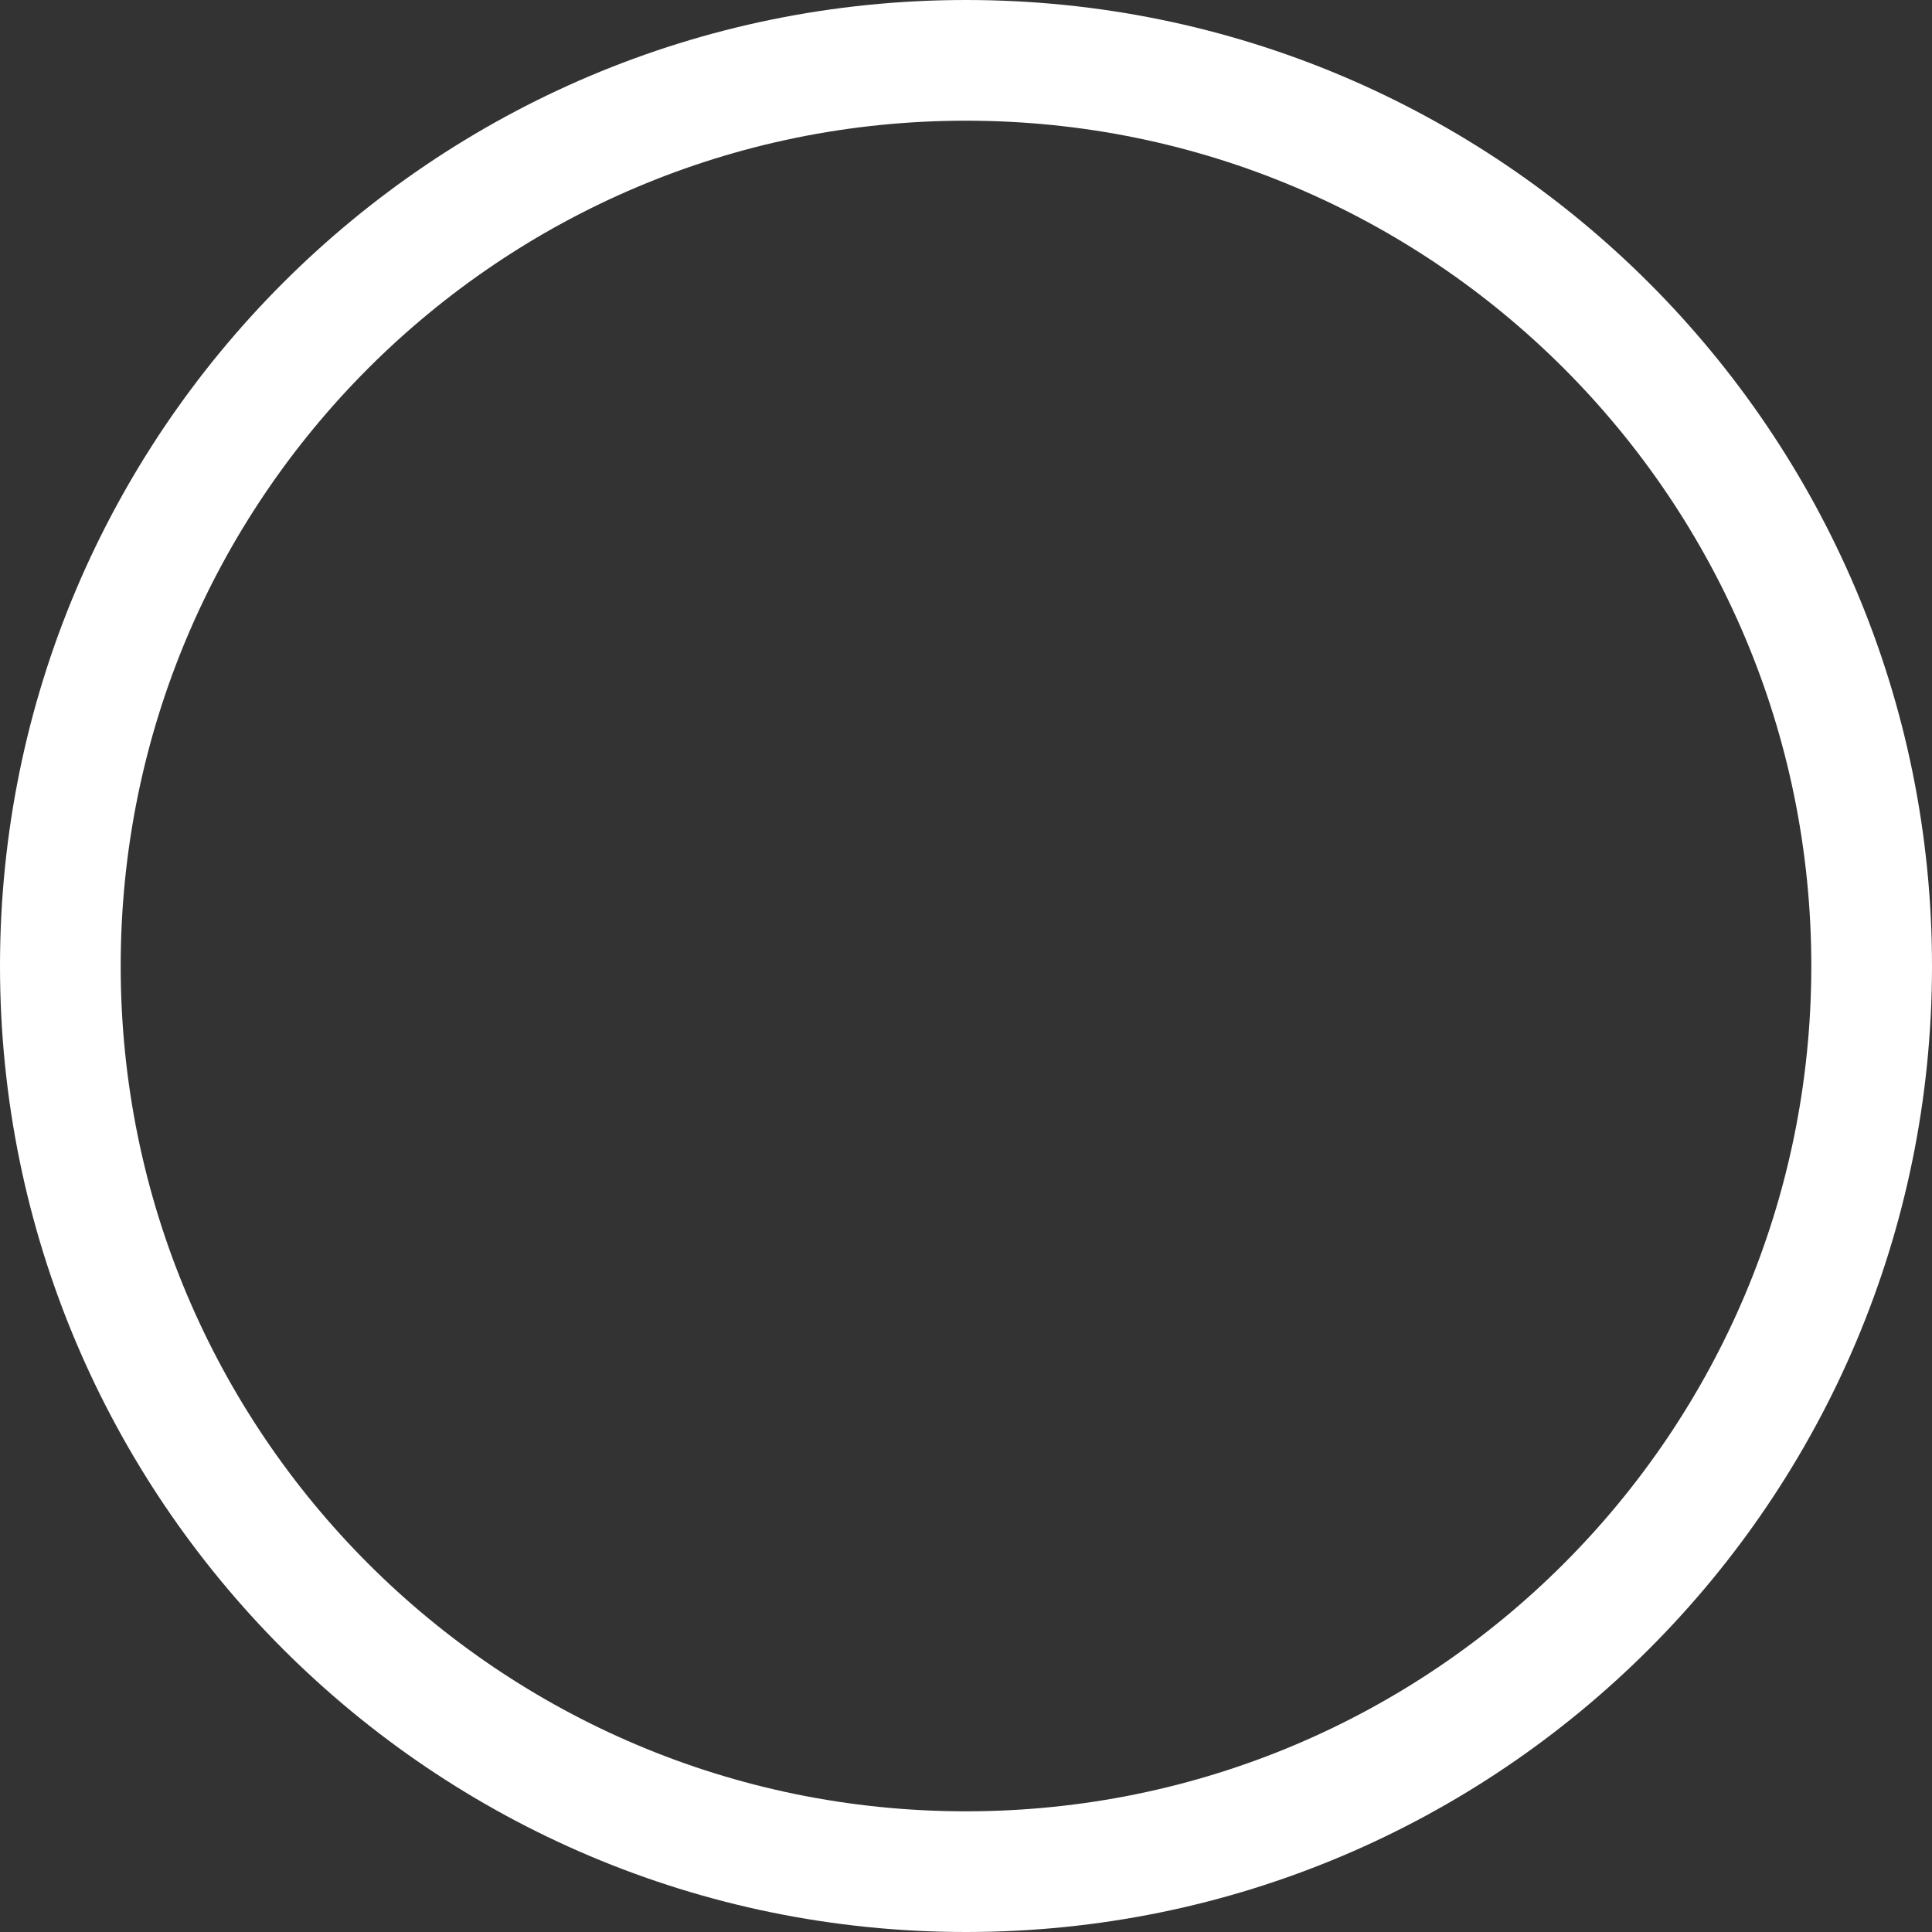﻿<?xml version="1.0" encoding="utf-8"?>
<svg version="1.1" xmlns:xlink="http://www.w3.org/1999/xlink" width="17px" height="17px" xmlns="http://www.w3.org/2000/svg">
  <rect width="100%" height="100%" fill="#333333" stroke="none"/>
  <g transform="matrix(1 0 0 1 -28 -109 )">
    <path d="M 0 8.5  C 0 3.806  3.806 0  8.5 0  C 13.194 0  17 3.806  17 8.5  C 17 13.194  13.194 17  8.5 17  C 3.806 17  0 13.194  0 8.5  Z M 15.938 8.5  C 15.938 4.392  12.608 1.062  8.5 1.062  C 4.392 1.062  1.062 4.392  1.062 8.5  C 1.062 12.608  4.392 15.938  8.5 15.938  C 12.608 15.938  15.938 12.608  15.938 8.5  Z " fill-rule="nonzero" fill="#ffffff" stroke="none" transform="matrix(1 0 0 1 28 109 )" />
  </g>
</svg>